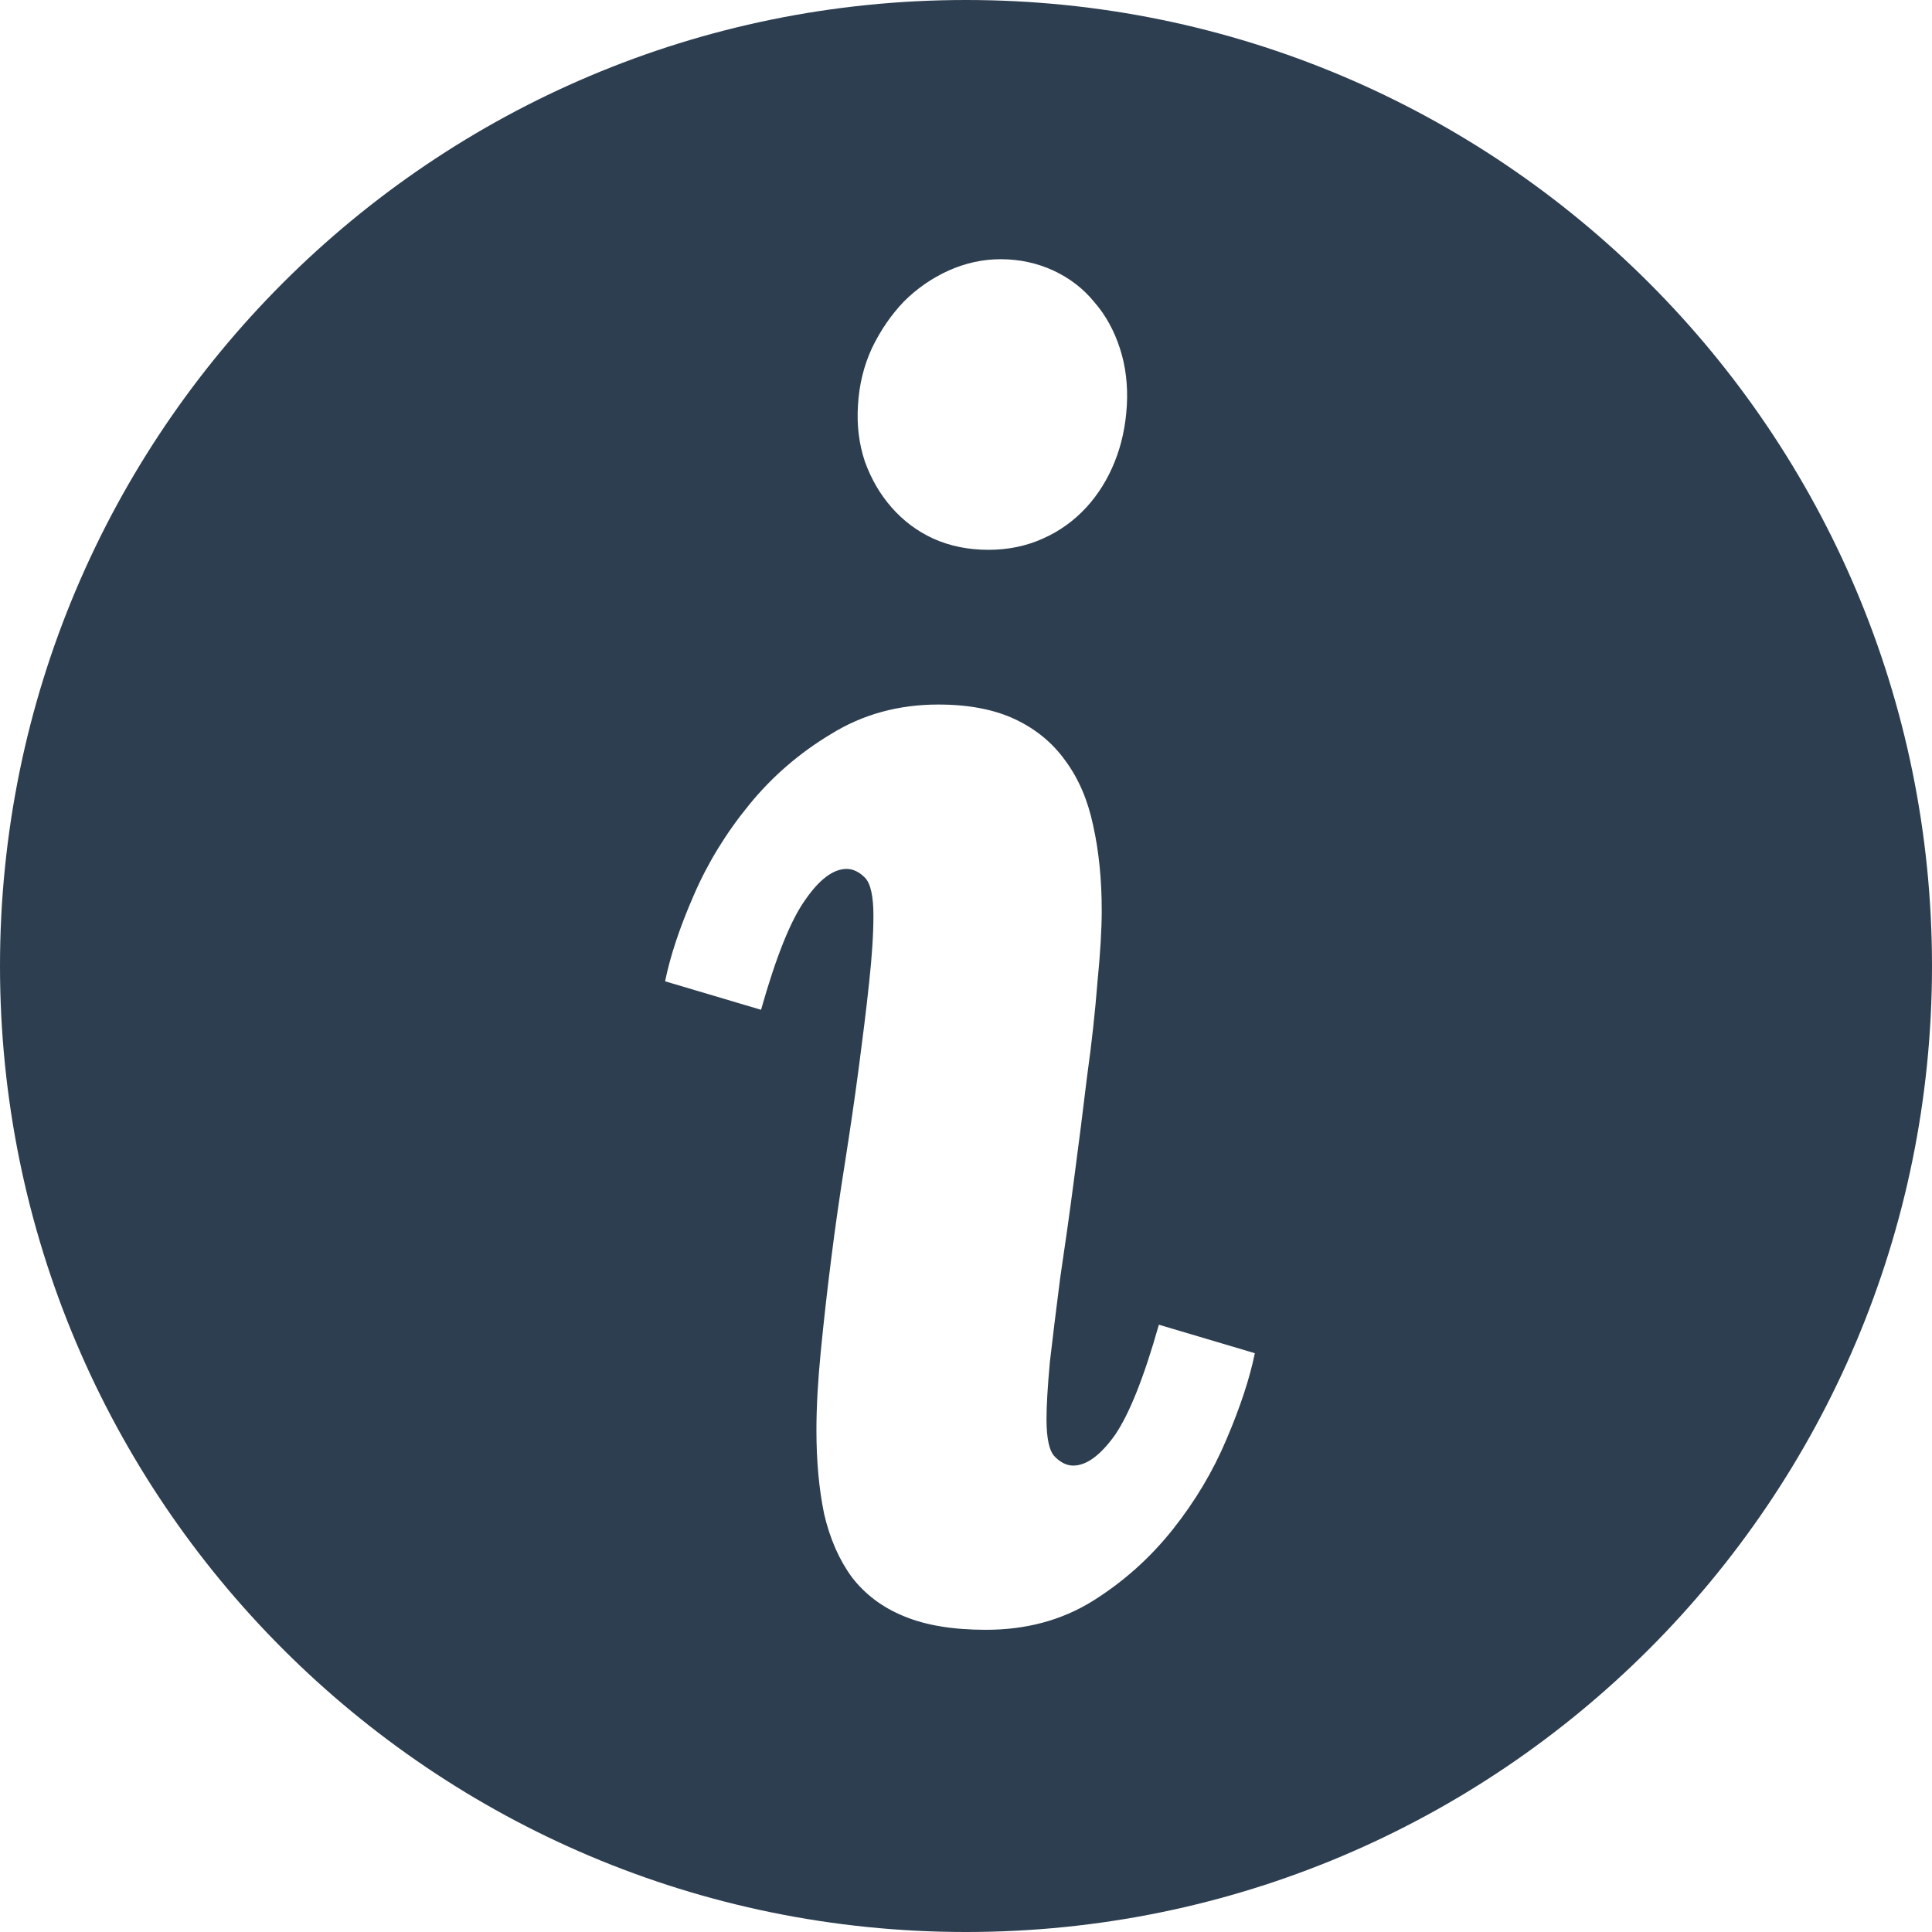 <svg width="12" height="12" viewBox="0 0 12 12" fill="none" xmlns="http://www.w3.org/2000/svg">
<path fill-rule="evenodd" clip-rule="evenodd" d="M6 12C9.314 12 12 9.314 12 6C12 2.686 9.314 0 6 0C2.686 0 0 2.686 0 6C0 9.314 2.686 12 6 12ZM6.924 2.867C6.967 2.76 6.992 2.643 6.999 2.518C7.006 2.393 6.992 2.275 6.956 2.164C6.92 2.053 6.867 1.956 6.795 1.874C6.727 1.791 6.643 1.727 6.542 1.68C6.442 1.634 6.333 1.61 6.215 1.61C6.104 1.61 5.996 1.634 5.893 1.68C5.789 1.727 5.696 1.791 5.613 1.874C5.535 1.956 5.468 2.053 5.415 2.164C5.364 2.275 5.336 2.393 5.329 2.518C5.321 2.643 5.336 2.76 5.372 2.867C5.411 2.975 5.466 3.07 5.538 3.152C5.61 3.234 5.696 3.299 5.796 3.345C5.9 3.392 6.014 3.415 6.14 3.415C6.261 3.415 6.374 3.392 6.478 3.345C6.582 3.299 6.671 3.234 6.747 3.152C6.822 3.07 6.881 2.975 6.924 2.867ZM6.816 6.106C6.834 5.923 6.843 5.773 6.843 5.655C6.843 5.461 6.825 5.286 6.79 5.128C6.757 4.971 6.7 4.837 6.618 4.726C6.539 4.615 6.435 4.529 6.306 4.468C6.177 4.407 6.018 4.376 5.828 4.376C5.581 4.376 5.359 4.437 5.162 4.559C4.965 4.677 4.795 4.824 4.652 5C4.509 5.175 4.394 5.363 4.308 5.563C4.222 5.76 4.163 5.938 4.131 6.095L4.727 6.272C4.82 5.943 4.911 5.716 5.001 5.59C5.09 5.461 5.176 5.397 5.259 5.397C5.298 5.397 5.336 5.415 5.372 5.451C5.407 5.486 5.425 5.565 5.425 5.687C5.425 5.802 5.416 5.941 5.398 6.106C5.381 6.267 5.359 6.443 5.334 6.632C5.309 6.822 5.28 7.019 5.248 7.223C5.216 7.424 5.187 7.624 5.162 7.825C5.137 8.022 5.116 8.211 5.098 8.394C5.08 8.577 5.071 8.74 5.071 8.883C5.071 9.076 5.087 9.25 5.119 9.404C5.155 9.558 5.212 9.688 5.291 9.796C5.373 9.903 5.481 9.984 5.613 10.038C5.749 10.095 5.919 10.123 6.124 10.123C6.371 10.123 6.591 10.065 6.784 9.946C6.978 9.825 7.144 9.676 7.284 9.5C7.423 9.325 7.534 9.139 7.617 8.942C7.703 8.741 7.762 8.562 7.794 8.405L7.198 8.228C7.105 8.557 7.013 8.786 6.924 8.915C6.834 9.04 6.748 9.103 6.666 9.103C6.627 9.103 6.589 9.085 6.553 9.049C6.517 9.014 6.5 8.935 6.5 8.813C6.5 8.731 6.507 8.612 6.521 8.459C6.539 8.305 6.56 8.131 6.585 7.938C6.614 7.744 6.643 7.54 6.671 7.325C6.7 7.107 6.727 6.894 6.752 6.686C6.781 6.478 6.802 6.285 6.816 6.106Z" fill="#2D3E50"/>
</svg>
